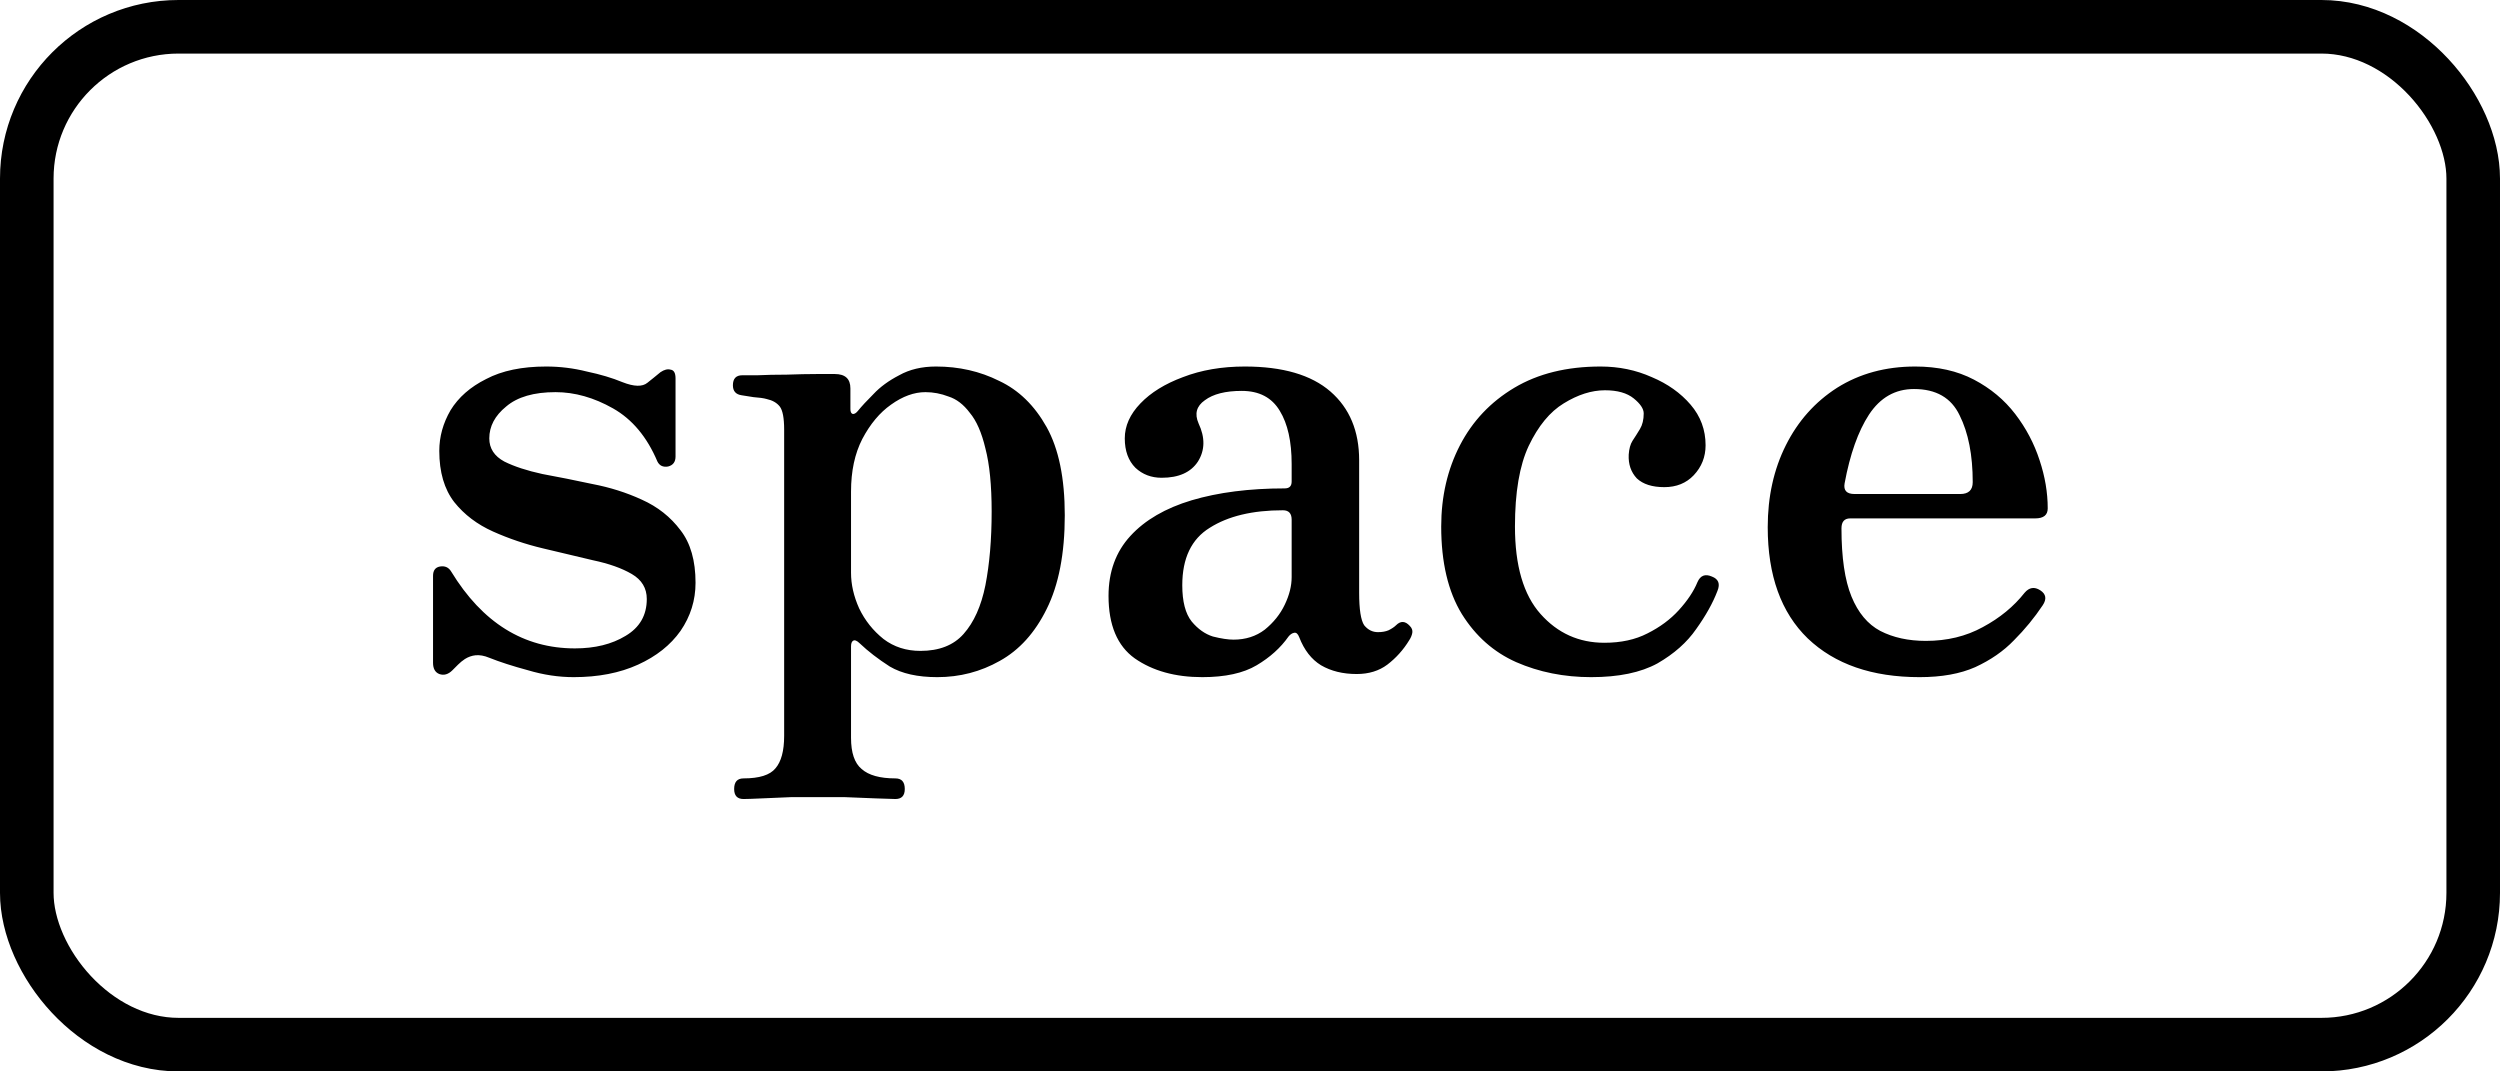 <svg width="56" height="24" viewBox="0 0 56 24" fill="none" xmlns="http://www.w3.org/2000/svg">
<rect x="0.6" y="0.6" width="54.8" height="22.8" rx="3.4" stroke="black" stroke-width="1.2"/>
<path d="M12.85 15.168C12.514 15.168 12.173 15.117 11.828 15.014C11.483 14.921 11.193 14.827 10.96 14.734C10.848 14.687 10.745 14.669 10.652 14.678C10.568 14.687 10.489 14.715 10.414 14.762C10.358 14.799 10.307 14.841 10.26 14.888C10.223 14.925 10.181 14.967 10.134 15.014C10.041 15.107 9.943 15.135 9.84 15.098C9.747 15.061 9.7 14.977 9.7 14.846V12.9C9.7 12.779 9.751 12.709 9.854 12.69C9.966 12.671 10.05 12.709 10.106 12.802C10.806 13.95 11.73 14.524 12.878 14.524C13.326 14.524 13.704 14.431 14.012 14.244C14.329 14.057 14.488 13.782 14.488 13.418C14.488 13.175 14.376 12.989 14.152 12.858C13.928 12.727 13.639 12.625 13.284 12.55C12.929 12.466 12.556 12.377 12.164 12.284C11.772 12.191 11.399 12.065 11.044 11.906C10.689 11.747 10.4 11.528 10.176 11.248C9.952 10.959 9.84 10.576 9.84 10.1C9.84 9.783 9.924 9.479 10.092 9.19C10.269 8.901 10.535 8.667 10.89 8.49C11.245 8.303 11.693 8.21 12.234 8.21C12.542 8.21 12.845 8.247 13.144 8.322C13.452 8.387 13.718 8.467 13.942 8.56C14.203 8.663 14.39 8.667 14.502 8.574C14.549 8.537 14.595 8.499 14.642 8.462C14.698 8.415 14.749 8.373 14.796 8.336C14.88 8.28 14.955 8.261 15.02 8.28C15.095 8.289 15.132 8.355 15.132 8.476V10.226C15.132 10.347 15.076 10.422 14.964 10.45C14.852 10.469 14.773 10.431 14.726 10.338C14.493 9.787 14.161 9.391 13.732 9.148C13.303 8.905 12.873 8.784 12.444 8.784C11.959 8.784 11.59 8.891 11.338 9.106C11.086 9.311 10.96 9.549 10.96 9.82C10.96 10.044 11.072 10.217 11.296 10.338C11.52 10.45 11.805 10.543 12.15 10.618C12.505 10.683 12.878 10.758 13.27 10.842C13.662 10.917 14.031 11.033 14.376 11.192C14.731 11.351 15.02 11.579 15.244 11.878C15.468 12.167 15.58 12.559 15.58 13.054C15.58 13.446 15.468 13.805 15.244 14.132C15.02 14.449 14.703 14.701 14.292 14.888C13.881 15.075 13.401 15.168 12.85 15.168ZM16.655 17.898C16.515 17.898 16.445 17.823 16.445 17.674C16.445 17.515 16.515 17.436 16.655 17.436C17.009 17.436 17.247 17.361 17.369 17.212C17.499 17.063 17.565 16.82 17.565 16.484V9.624C17.565 9.363 17.532 9.19 17.467 9.106C17.401 9.022 17.303 8.966 17.173 8.938C17.107 8.919 17.009 8.905 16.879 8.896C16.757 8.877 16.669 8.863 16.613 8.854C16.482 8.835 16.417 8.761 16.417 8.63C16.417 8.481 16.487 8.406 16.627 8.406C16.655 8.406 16.767 8.406 16.963 8.406C17.159 8.397 17.378 8.392 17.621 8.392C17.873 8.383 18.101 8.378 18.307 8.378C18.512 8.378 18.643 8.378 18.699 8.378C18.932 8.378 19.049 8.485 19.049 8.7V9.162C19.049 9.227 19.067 9.265 19.105 9.274C19.142 9.274 19.179 9.251 19.217 9.204C19.301 9.101 19.417 8.975 19.567 8.826C19.716 8.667 19.907 8.527 20.141 8.406C20.374 8.275 20.649 8.21 20.967 8.21C21.48 8.21 21.951 8.317 22.381 8.532C22.819 8.737 23.174 9.083 23.445 9.568C23.715 10.053 23.851 10.711 23.851 11.542C23.851 12.401 23.715 13.101 23.445 13.642C23.183 14.174 22.833 14.561 22.395 14.804C21.965 15.047 21.499 15.168 20.995 15.168C20.556 15.168 20.201 15.089 19.931 14.93C19.669 14.762 19.445 14.589 19.259 14.412C19.193 14.347 19.142 14.328 19.105 14.356C19.077 14.375 19.063 14.417 19.063 14.482V16.526C19.063 16.862 19.142 17.095 19.301 17.226C19.459 17.366 19.711 17.436 20.057 17.436C20.197 17.436 20.267 17.515 20.267 17.674C20.267 17.823 20.197 17.898 20.057 17.898C19.991 17.898 19.847 17.893 19.623 17.884C19.408 17.875 19.175 17.865 18.923 17.856C18.68 17.856 18.475 17.856 18.307 17.856C18.148 17.856 17.952 17.856 17.719 17.856C17.485 17.865 17.266 17.875 17.061 17.884C16.865 17.893 16.729 17.898 16.655 17.898ZM20.617 14.58C21.037 14.58 21.359 14.454 21.583 14.202C21.816 13.941 21.979 13.577 22.073 13.11C22.166 12.634 22.213 12.083 22.213 11.458C22.213 10.87 22.166 10.399 22.073 10.044C21.989 9.689 21.872 9.423 21.723 9.246C21.583 9.059 21.424 8.938 21.247 8.882C21.079 8.817 20.906 8.784 20.729 8.784C20.477 8.784 20.22 8.877 19.959 9.064C19.707 9.241 19.492 9.498 19.315 9.834C19.147 10.161 19.063 10.553 19.063 11.01V12.83C19.063 13.091 19.123 13.357 19.245 13.628C19.375 13.899 19.557 14.127 19.791 14.314C20.024 14.491 20.299 14.58 20.617 14.58ZM26.931 15.168C26.325 15.168 25.821 15.028 25.419 14.748C25.027 14.468 24.831 14.001 24.831 13.348C24.831 12.807 24.995 12.359 25.322 12.004C25.648 11.649 26.105 11.383 26.694 11.206C27.291 11.029 27.986 10.94 28.779 10.94C28.882 10.94 28.933 10.889 28.933 10.786V10.394C28.933 9.89 28.845 9.493 28.668 9.204C28.49 8.905 28.206 8.756 27.814 8.756C27.45 8.756 27.174 8.826 26.988 8.966C26.801 9.097 26.754 9.269 26.848 9.484C26.997 9.801 26.992 10.086 26.834 10.338C26.675 10.581 26.404 10.702 26.021 10.702C25.788 10.702 25.592 10.627 25.433 10.478C25.275 10.319 25.195 10.1 25.195 9.82C25.195 9.54 25.312 9.279 25.546 9.036C25.779 8.793 26.096 8.597 26.497 8.448C26.908 8.289 27.37 8.21 27.884 8.21C28.733 8.21 29.372 8.397 29.802 8.77C30.231 9.143 30.445 9.657 30.445 10.31V13.278C30.445 13.651 30.483 13.894 30.558 14.006C30.642 14.109 30.744 14.16 30.866 14.16C30.959 14.16 31.038 14.146 31.104 14.118C31.178 14.081 31.234 14.043 31.271 14.006C31.374 13.903 31.477 13.908 31.579 14.02C31.626 14.067 31.645 14.118 31.636 14.174C31.626 14.23 31.603 14.286 31.566 14.342C31.435 14.557 31.271 14.739 31.076 14.888C30.889 15.028 30.66 15.098 30.39 15.098C30.081 15.098 29.816 15.033 29.591 14.902C29.377 14.771 29.213 14.561 29.102 14.272C29.073 14.197 29.036 14.165 28.989 14.174C28.943 14.183 28.901 14.211 28.863 14.258C28.686 14.51 28.448 14.725 28.149 14.902C27.851 15.079 27.445 15.168 26.931 15.168ZM27.631 14.328C27.902 14.328 28.136 14.253 28.331 14.104C28.527 13.945 28.677 13.759 28.779 13.544C28.882 13.329 28.933 13.124 28.933 12.928V11.64C28.933 11.5 28.868 11.43 28.738 11.43C28.056 11.43 27.51 11.561 27.099 11.822C26.689 12.074 26.483 12.503 26.483 13.11C26.483 13.474 26.553 13.745 26.694 13.922C26.834 14.09 26.992 14.202 27.169 14.258C27.356 14.305 27.51 14.328 27.631 14.328ZM35.643 15.168C35.036 15.168 34.476 15.056 33.963 14.832C33.459 14.608 33.053 14.249 32.745 13.754C32.437 13.25 32.283 12.597 32.283 11.794C32.283 11.122 32.423 10.515 32.703 9.974C32.983 9.433 33.389 9.003 33.921 8.686C34.453 8.369 35.097 8.21 35.853 8.21C36.263 8.21 36.646 8.289 37.001 8.448C37.355 8.597 37.645 8.803 37.869 9.064C38.093 9.325 38.205 9.629 38.205 9.974C38.205 10.235 38.116 10.459 37.939 10.646C37.771 10.823 37.551 10.912 37.281 10.912C37.01 10.912 36.805 10.847 36.665 10.716C36.534 10.576 36.473 10.399 36.483 10.184C36.492 10.053 36.52 9.951 36.567 9.876C36.623 9.792 36.679 9.703 36.735 9.61C36.791 9.517 36.819 9.4 36.819 9.26C36.819 9.157 36.744 9.045 36.595 8.924C36.445 8.803 36.231 8.742 35.951 8.742C35.652 8.742 35.344 8.84 35.027 9.036C34.719 9.223 34.457 9.54 34.243 9.988C34.037 10.427 33.935 11.029 33.935 11.794C33.935 12.671 34.126 13.325 34.509 13.754C34.891 14.183 35.367 14.398 35.937 14.398C36.31 14.398 36.632 14.328 36.903 14.188C37.183 14.048 37.416 13.875 37.603 13.67C37.799 13.455 37.939 13.245 38.023 13.04C38.088 12.891 38.195 12.849 38.345 12.914C38.494 12.97 38.536 13.077 38.471 13.236C38.368 13.507 38.209 13.791 37.995 14.09C37.789 14.389 37.5 14.645 37.127 14.86C36.753 15.065 36.259 15.168 35.643 15.168ZM42.999 15.168C41.935 15.168 41.1 14.879 40.493 14.3C39.896 13.721 39.597 12.891 39.597 11.808C39.597 11.127 39.732 10.515 40.003 9.974C40.274 9.433 40.656 9.003 41.151 8.686C41.655 8.369 42.238 8.21 42.901 8.21C43.405 8.21 43.844 8.308 44.217 8.504C44.59 8.7 44.898 8.957 45.141 9.274C45.384 9.591 45.566 9.937 45.687 10.31C45.808 10.674 45.869 11.033 45.869 11.388C45.869 11.537 45.776 11.612 45.589 11.612H41.445C41.314 11.612 41.249 11.687 41.249 11.836C41.249 12.489 41.324 12.998 41.473 13.362C41.622 13.726 41.837 13.983 42.117 14.132C42.406 14.281 42.747 14.356 43.139 14.356C43.615 14.356 44.04 14.253 44.413 14.048C44.796 13.843 45.108 13.586 45.351 13.278C45.454 13.157 45.57 13.138 45.701 13.222C45.832 13.306 45.85 13.418 45.757 13.558C45.57 13.838 45.356 14.099 45.113 14.342C44.88 14.585 44.59 14.785 44.245 14.944C43.909 15.093 43.494 15.168 42.999 15.168ZM41.543 11.066H43.909C44.096 11.066 44.189 10.977 44.189 10.8C44.189 10.193 44.091 9.694 43.895 9.302C43.708 8.91 43.368 8.714 42.873 8.714C42.453 8.714 42.117 8.905 41.865 9.288C41.622 9.661 41.44 10.175 41.319 10.828C41.291 10.987 41.366 11.066 41.543 11.066Z" fill="black"/>
</svg>
